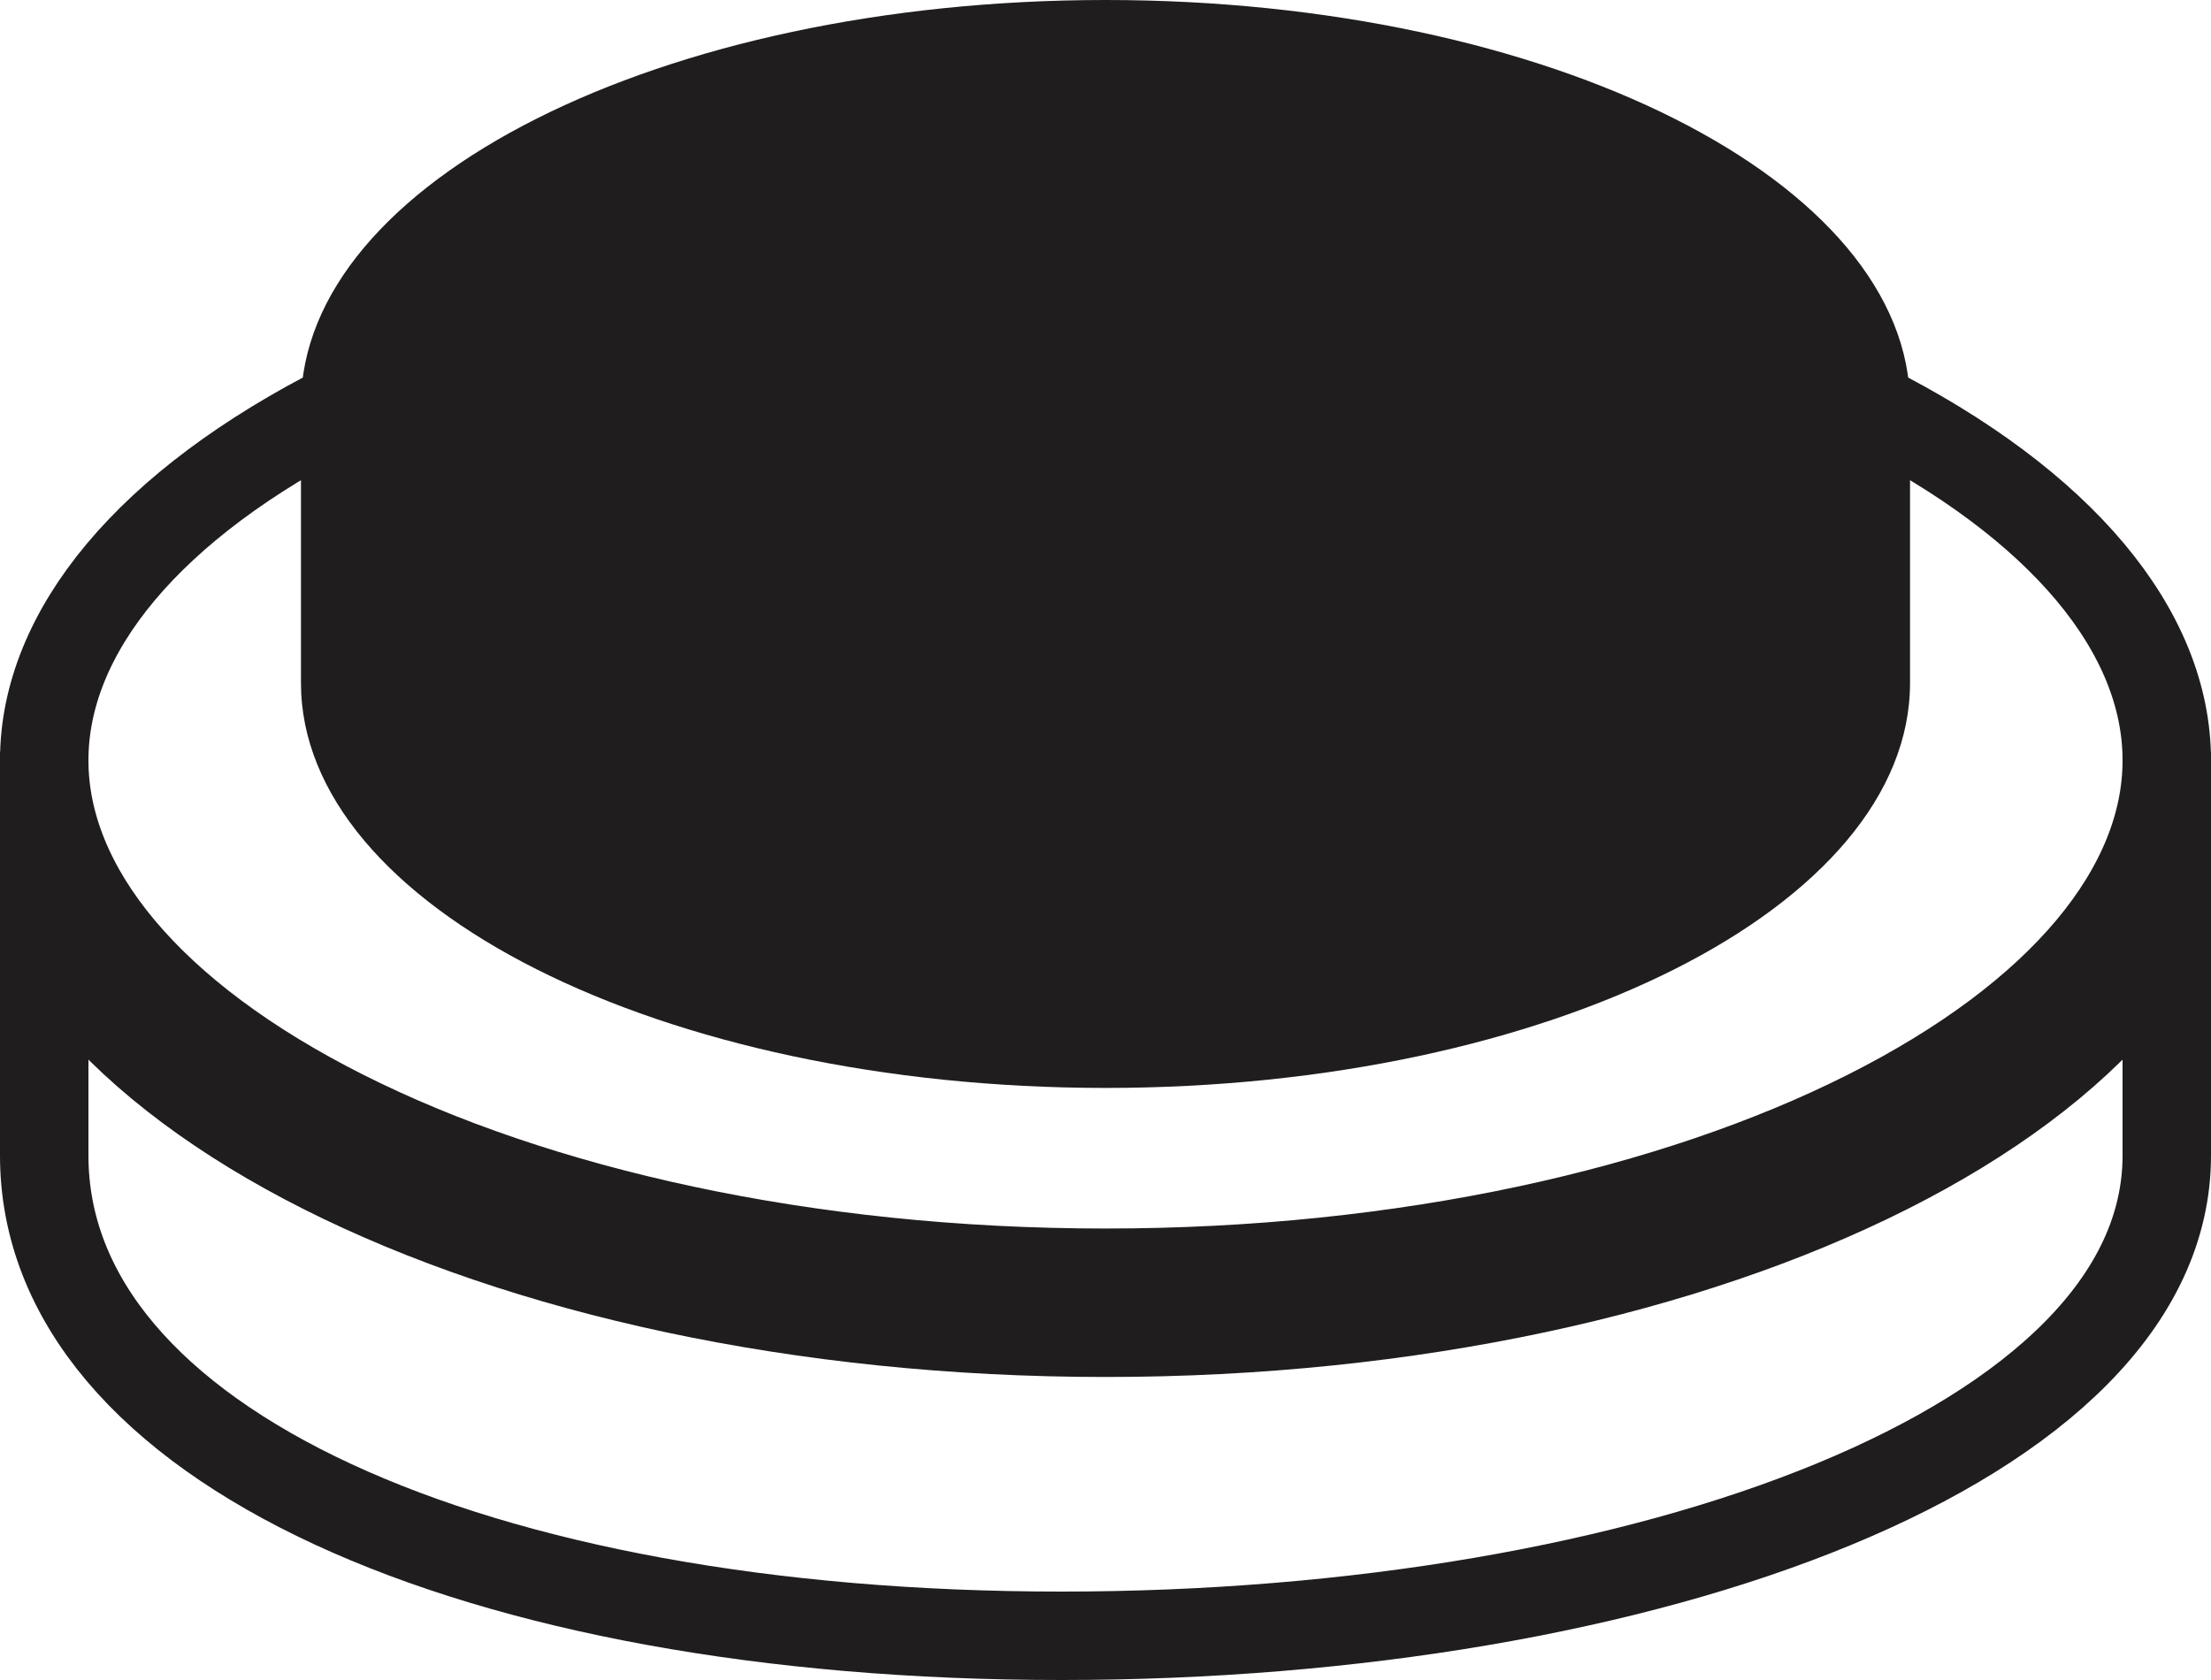 <svg width="25" height="19" viewBox="0 0 25 19" fill="none" xmlns="http://www.w3.org/2000/svg">
<path d="M25 8.779C25 12.255 19.404 15.073 12.5 15.073C5.596 15.073 0 12.255 0 8.779M24.5 8.599C24.5 10.047 23.322 11.492 21.114 12.603C18.935 13.7 15.89 14.394 12.5 14.394C9.11 14.394 6.065 13.7 3.886 12.603C1.678 11.492 0.5 10.047 0.5 8.599C0.5 7.15 1.678 5.706 3.886 4.594C6.065 3.497 9.11 2.804 12.5 2.804C15.89 2.804 18.935 3.497 21.114 4.594C23.322 5.706 24.5 7.15 24.5 8.599Z" stroke="#1F1D1E"/>
<path d="M24.5 8.5V13.068C24.5 16.344 18.627 18.5 12 18.5C5.373 18.5 0.5 16.344 0.5 13.068V8.5" stroke="#1F1D1E"/>
<path d="M12.5 0C7.476 0 3.403 2.051 3.403 4.581L3.403 7.723C3.403 10.253 7.476 12.304 12.5 12.304C17.524 12.304 21.597 10.253 21.597 7.723L21.597 4.581C21.597 2.051 17.524 0 12.5 0Z" fill="#1F1D1E"/>
</svg>
